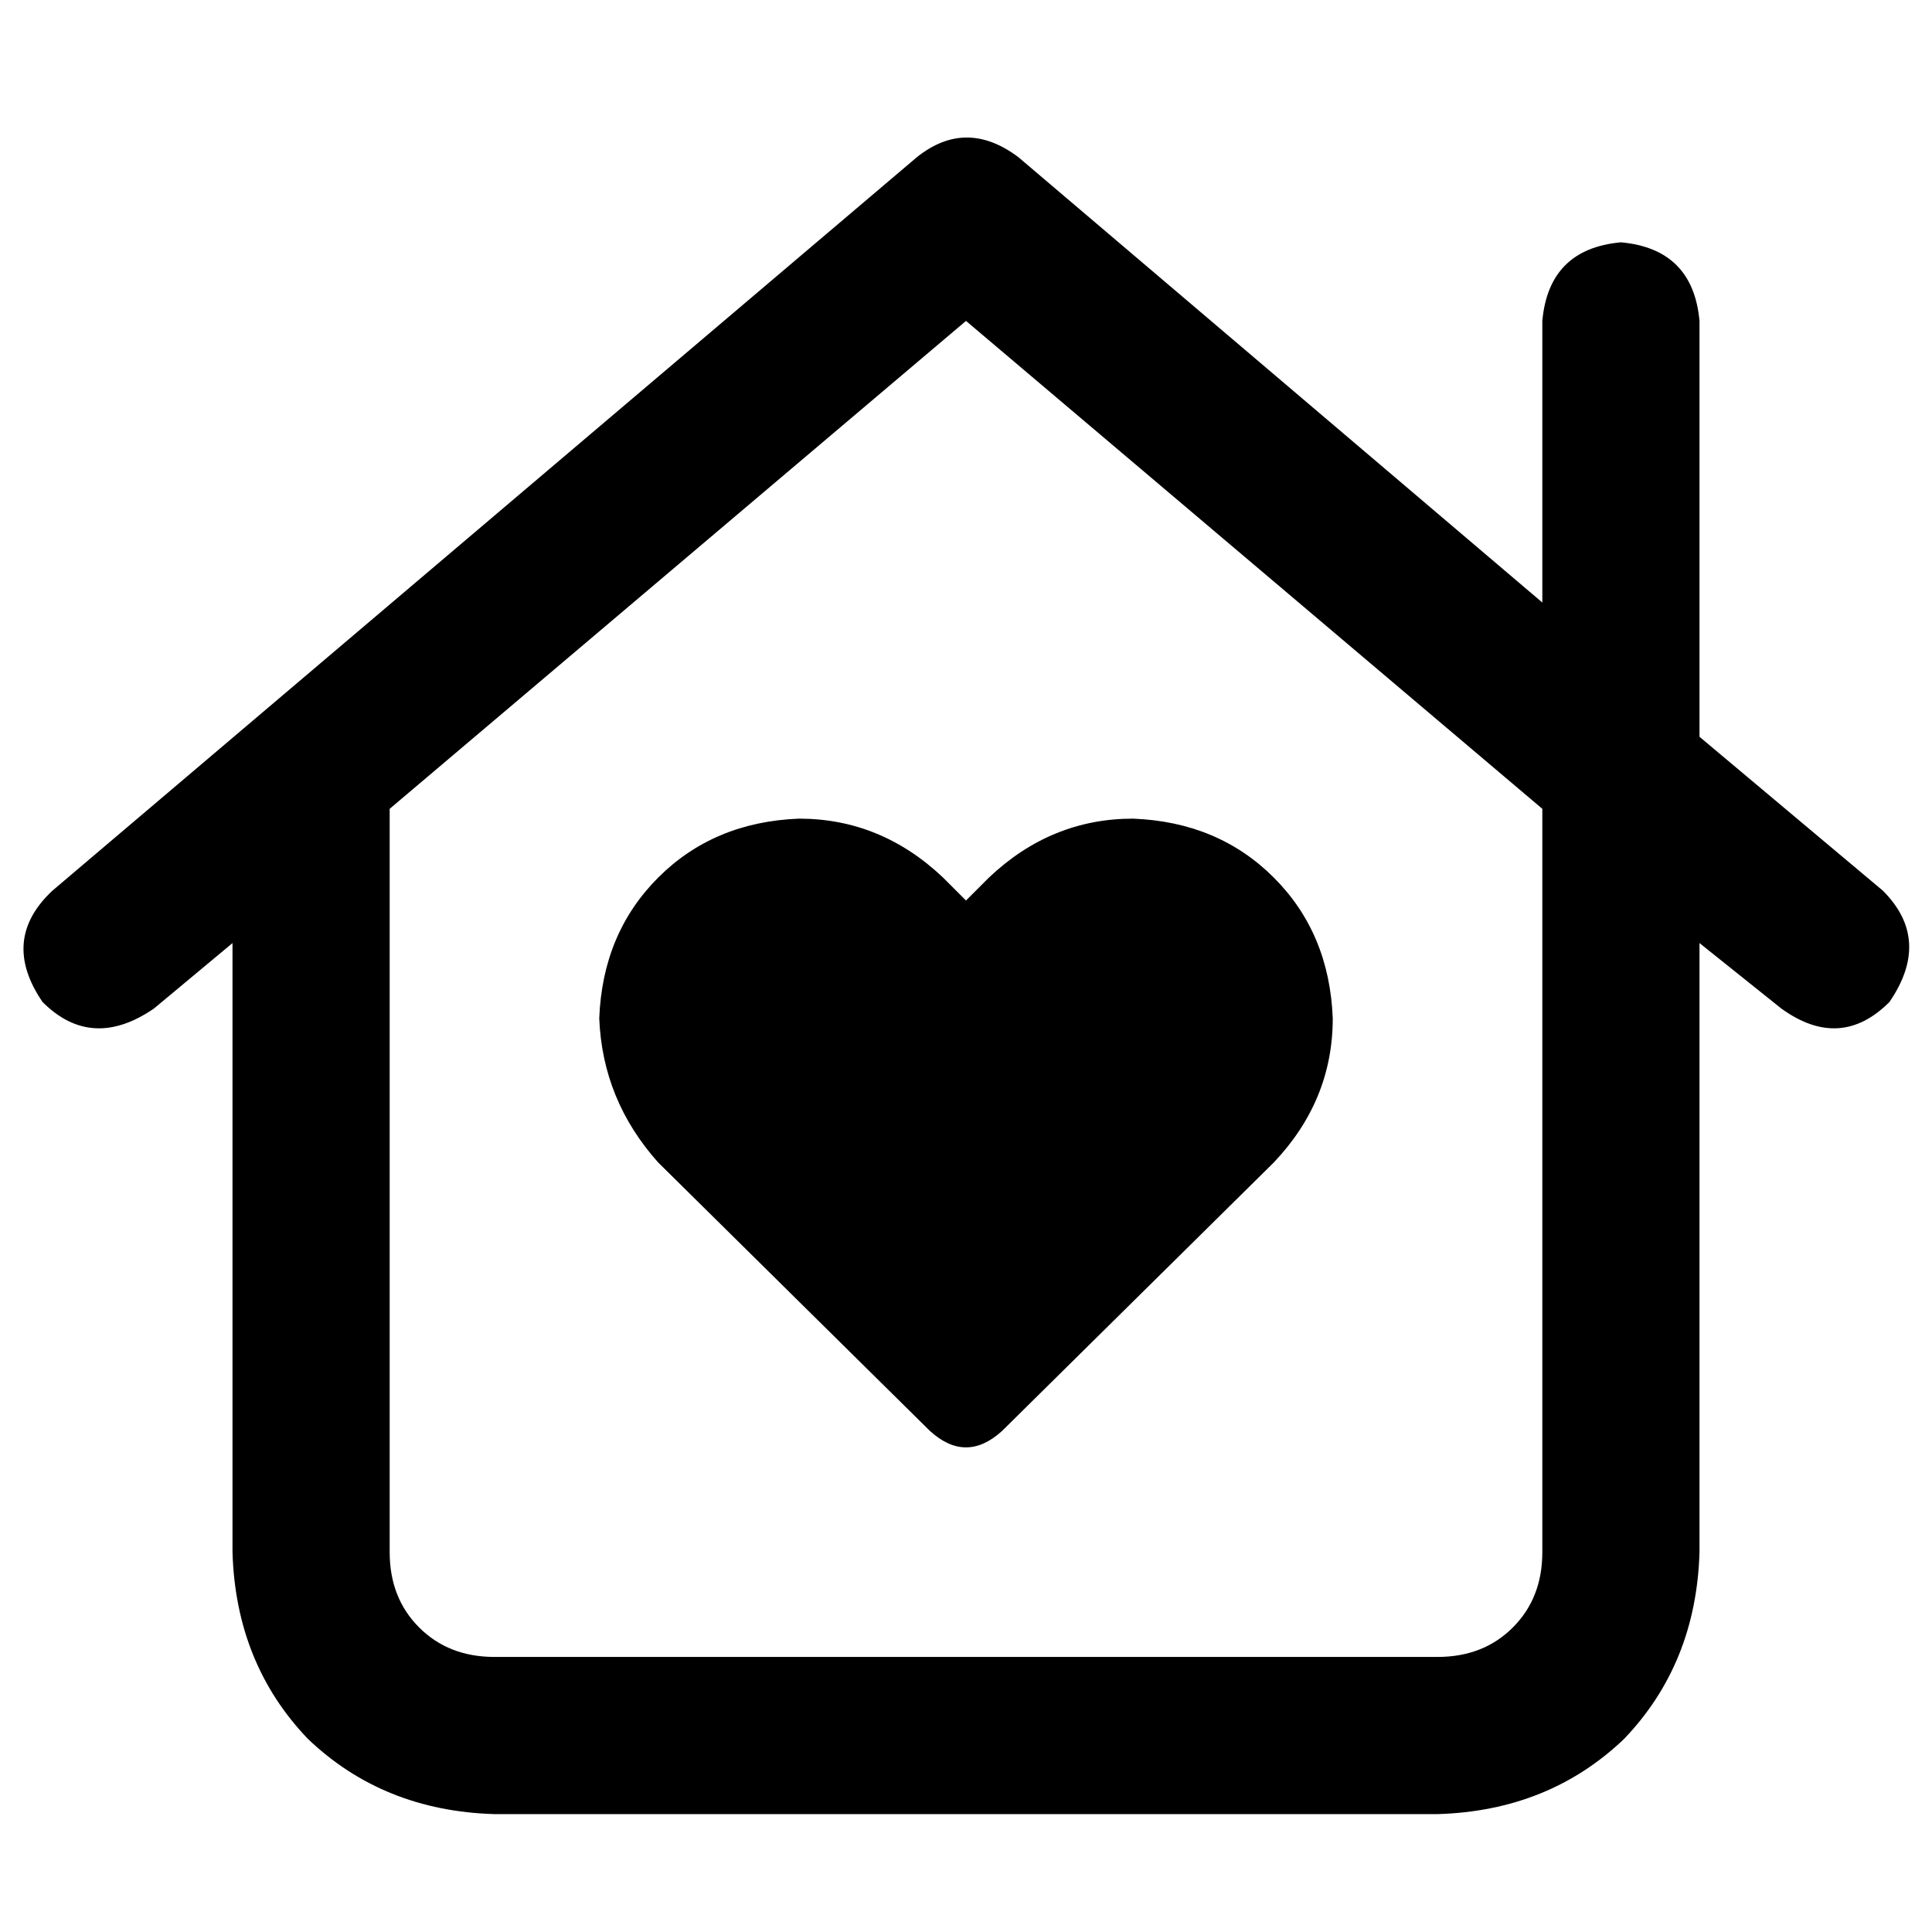<svg xmlns="http://www.w3.org/2000/svg" viewBox="0 0 512 512">
  <path d="M 242.983 41.654 Q 256 31.241 269.885 41.654 L 408.732 159.675 L 408.732 85.044 Q 410.468 65.953 429.559 64.217 Q 448.651 65.953 450.386 85.044 L 450.386 195.254 L 498.983 236.041 Q 512 249.058 500.719 265.546 Q 487.702 278.563 472.081 267.281 L 450.386 249.925 L 450.386 411.336 Q 449.519 440.841 430.427 460.8 Q 410.468 479.892 380.963 480.759 L 131.037 480.759 Q 101.532 479.892 81.573 460.8 Q 62.481 440.841 61.614 411.336 L 61.614 249.925 L 40.786 267.281 Q 24.298 278.563 11.281 265.546 Q 0 249.058 13.885 236.041 L 242.983 41.654 L 242.983 41.654 Z M 103.268 214.346 L 103.268 411.336 Q 103.268 423.485 111.078 431.295 Q 118.888 439.105 131.037 439.105 L 380.963 439.105 Q 393.112 439.105 400.922 431.295 Q 408.732 423.485 408.732 411.336 L 408.732 214.346 L 256 85.044 L 103.268 214.346 L 103.268 214.346 Z M 211.742 216.949 Q 233.437 216.949 249.925 232.569 L 256 238.644 L 262.075 232.569 Q 278.563 216.949 300.258 216.949 Q 322.82 217.817 337.573 232.569 Q 352.325 247.322 353.193 269.885 Q 353.193 291.58 337.573 308.068 L 265.546 379.227 Q 256 387.905 246.454 379.227 L 174.427 308.068 Q 159.675 291.58 158.807 269.885 Q 159.675 247.322 174.427 232.569 Q 189.18 217.817 211.742 216.949 L 211.742 216.949 Z" />
</svg>